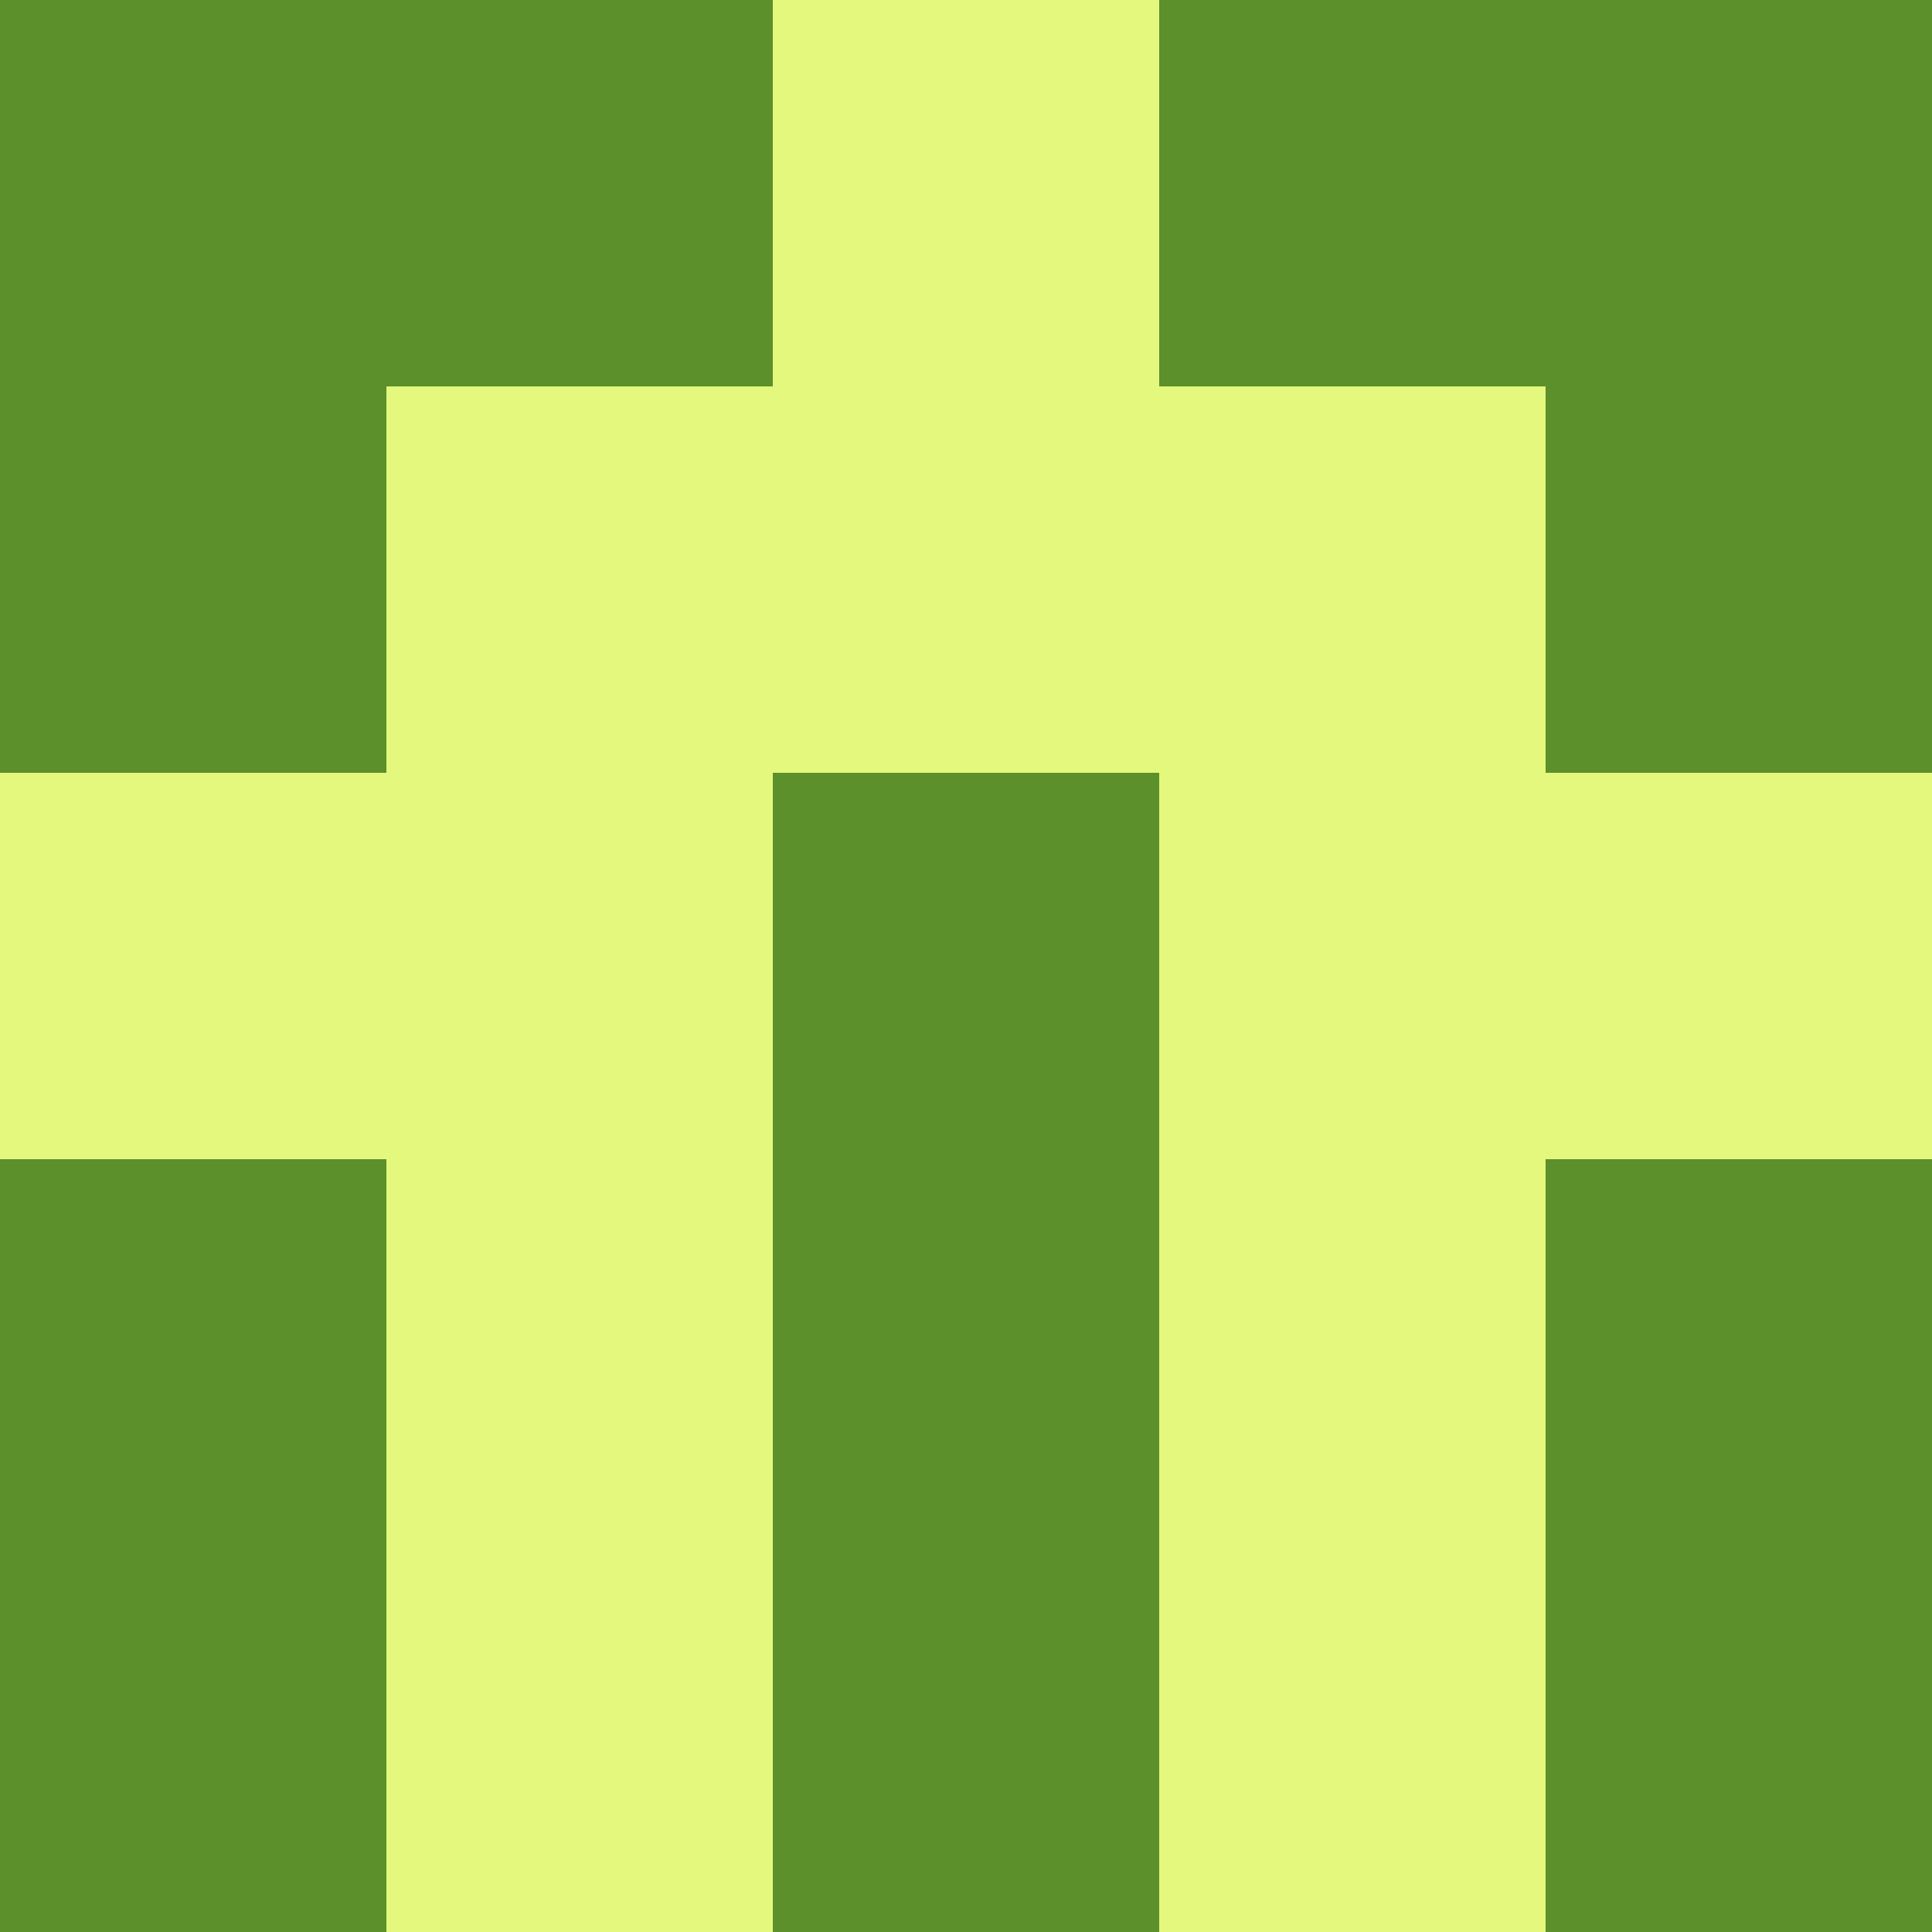 <svg xmlns="http://www.w3.org/2000/svg" viewBox="0 0 5 5" height="100" width="100">
                        <rect x="0" y="0" width="5" height="5" fill="#333333" stroke="none"/>
                        <rect x="0" y="0" height="1" width="1" fill="#5C902B"/>
                    <rect x="4" y="0" height="1" width="1" fill="#5C902B"/>
                    <rect x="1" y="0" height="1" width="1" fill="#5C902B"/>
                    <rect x="3" y="0" height="1" width="1" fill="#5C902B"/>
                    <rect x="2" y="0" height="1" width="1" fill="#E3F87D"/>
                                <rect x="0" y="1" height="1" width="1" fill="#5C902B"/>
                    <rect x="4" y="1" height="1" width="1" fill="#5C902B"/>
                    <rect x="1" y="1" height="1" width="1" fill="#E3F87D"/>
                    <rect x="3" y="1" height="1" width="1" fill="#E3F87D"/>
                    <rect x="2" y="1" height="1" width="1" fill="#E3F87D"/>
                                <rect x="0" y="2" height="1" width="1" fill="#E3F87D"/>
                    <rect x="4" y="2" height="1" width="1" fill="#E3F87D"/>
                    <rect x="1" y="2" height="1" width="1" fill="#E3F87D"/>
                    <rect x="3" y="2" height="1" width="1" fill="#E3F87D"/>
                    <rect x="2" y="2" height="1" width="1" fill="#5C902B"/>
                                <rect x="0" y="3" height="1" width="1" fill="#5C902B"/>
                    <rect x="4" y="3" height="1" width="1" fill="#5C902B"/>
                    <rect x="1" y="3" height="1" width="1" fill="#E3F87D"/>
                    <rect x="3" y="3" height="1" width="1" fill="#E3F87D"/>
                    <rect x="2" y="3" height="1" width="1" fill="#5C902B"/>
                                <rect x="0" y="4" height="1" width="1" fill="#5C902B"/>
                    <rect x="4" y="4" height="1" width="1" fill="#5C902B"/>
                    <rect x="1" y="4" height="1" width="1" fill="#E3F87D"/>
                    <rect x="3" y="4" height="1" width="1" fill="#E3F87D"/>
                    <rect x="2" y="4" height="1" width="1" fill="#5C902B"/>
            </svg>
